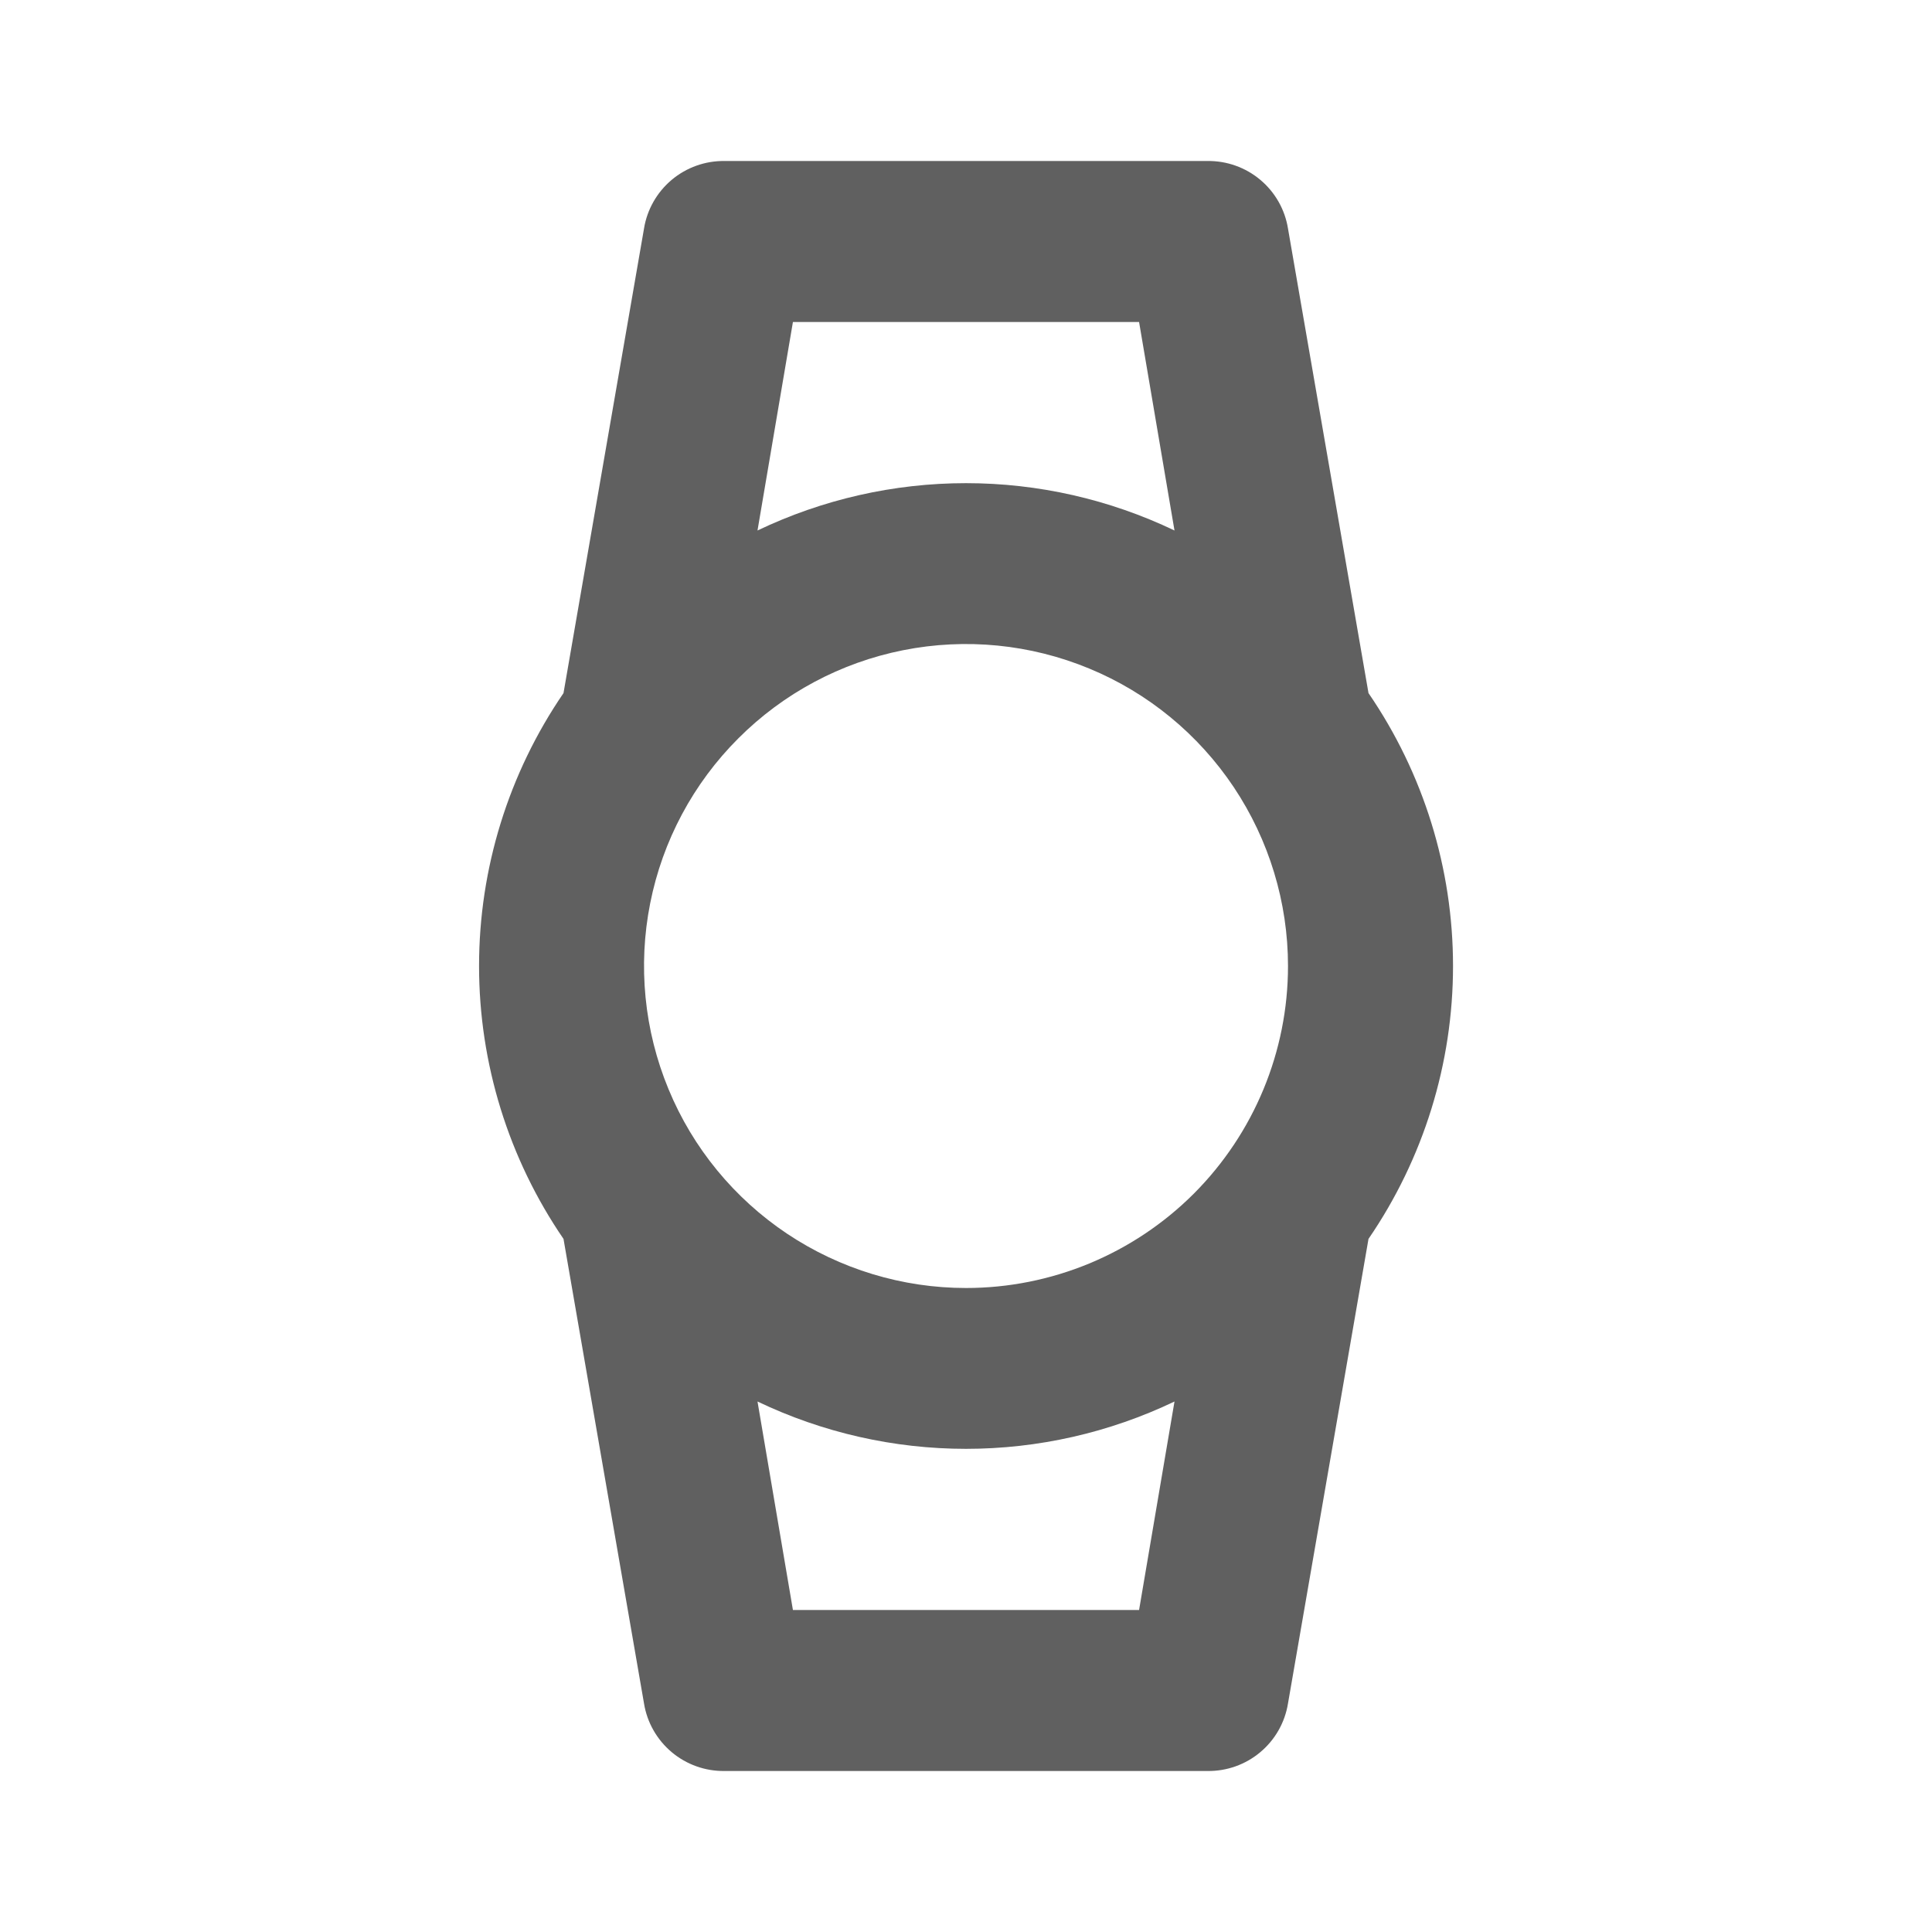 <svg width="24" height="24" viewBox="0 0 24 24" fill="none" xmlns="http://www.w3.org/2000/svg">
<path d="M17 8.61L16 2.84C15.962 2.603 15.84 2.388 15.656 2.234C15.473 2.08 15.24 1.997 15 2H9C8.76 1.997 8.528 2.08 8.344 2.234C8.161 2.388 8.038 2.603 8 2.84L7 8.61C6.317 9.608 5.951 10.79 5.951 12C5.951 13.21 6.317 14.392 7 15.39L8 21.16C8.038 21.397 8.161 21.612 8.344 21.766C8.528 21.92 8.76 22.003 9 22H15C15.24 22.003 15.473 21.92 15.656 21.766C15.84 21.612 15.962 21.397 16 21.16L17 15.39C17.684 14.392 18.05 13.21 18.05 12C18.05 10.79 17.684 9.608 17 8.61ZM9.85 4H14.15L14.59 6.59C13.782 6.203 12.896 6.002 12 6.002C11.104 6.002 10.219 6.203 9.41 6.59L9.85 4ZM14.15 20H9.85L9.41 17.41C10.219 17.797 11.104 17.998 12 17.998C12.896 17.998 13.782 17.797 14.59 17.41L14.15 20ZM12 16C11.209 16 10.436 15.765 9.778 15.326C9.12 14.886 8.607 14.262 8.305 13.531C8.002 12.8 7.923 11.996 8.077 11.22C8.231 10.444 8.612 9.731 9.172 9.172C9.731 8.612 10.444 8.231 11.22 8.077C11.996 7.923 12.8 8.002 13.531 8.305C14.262 8.607 14.886 9.12 15.326 9.778C15.765 10.436 16 11.209 16 12C16 13.061 15.579 14.078 14.829 14.829C14.078 15.579 13.061 16 12 16Z" fill="#606060"/>
</svg>

